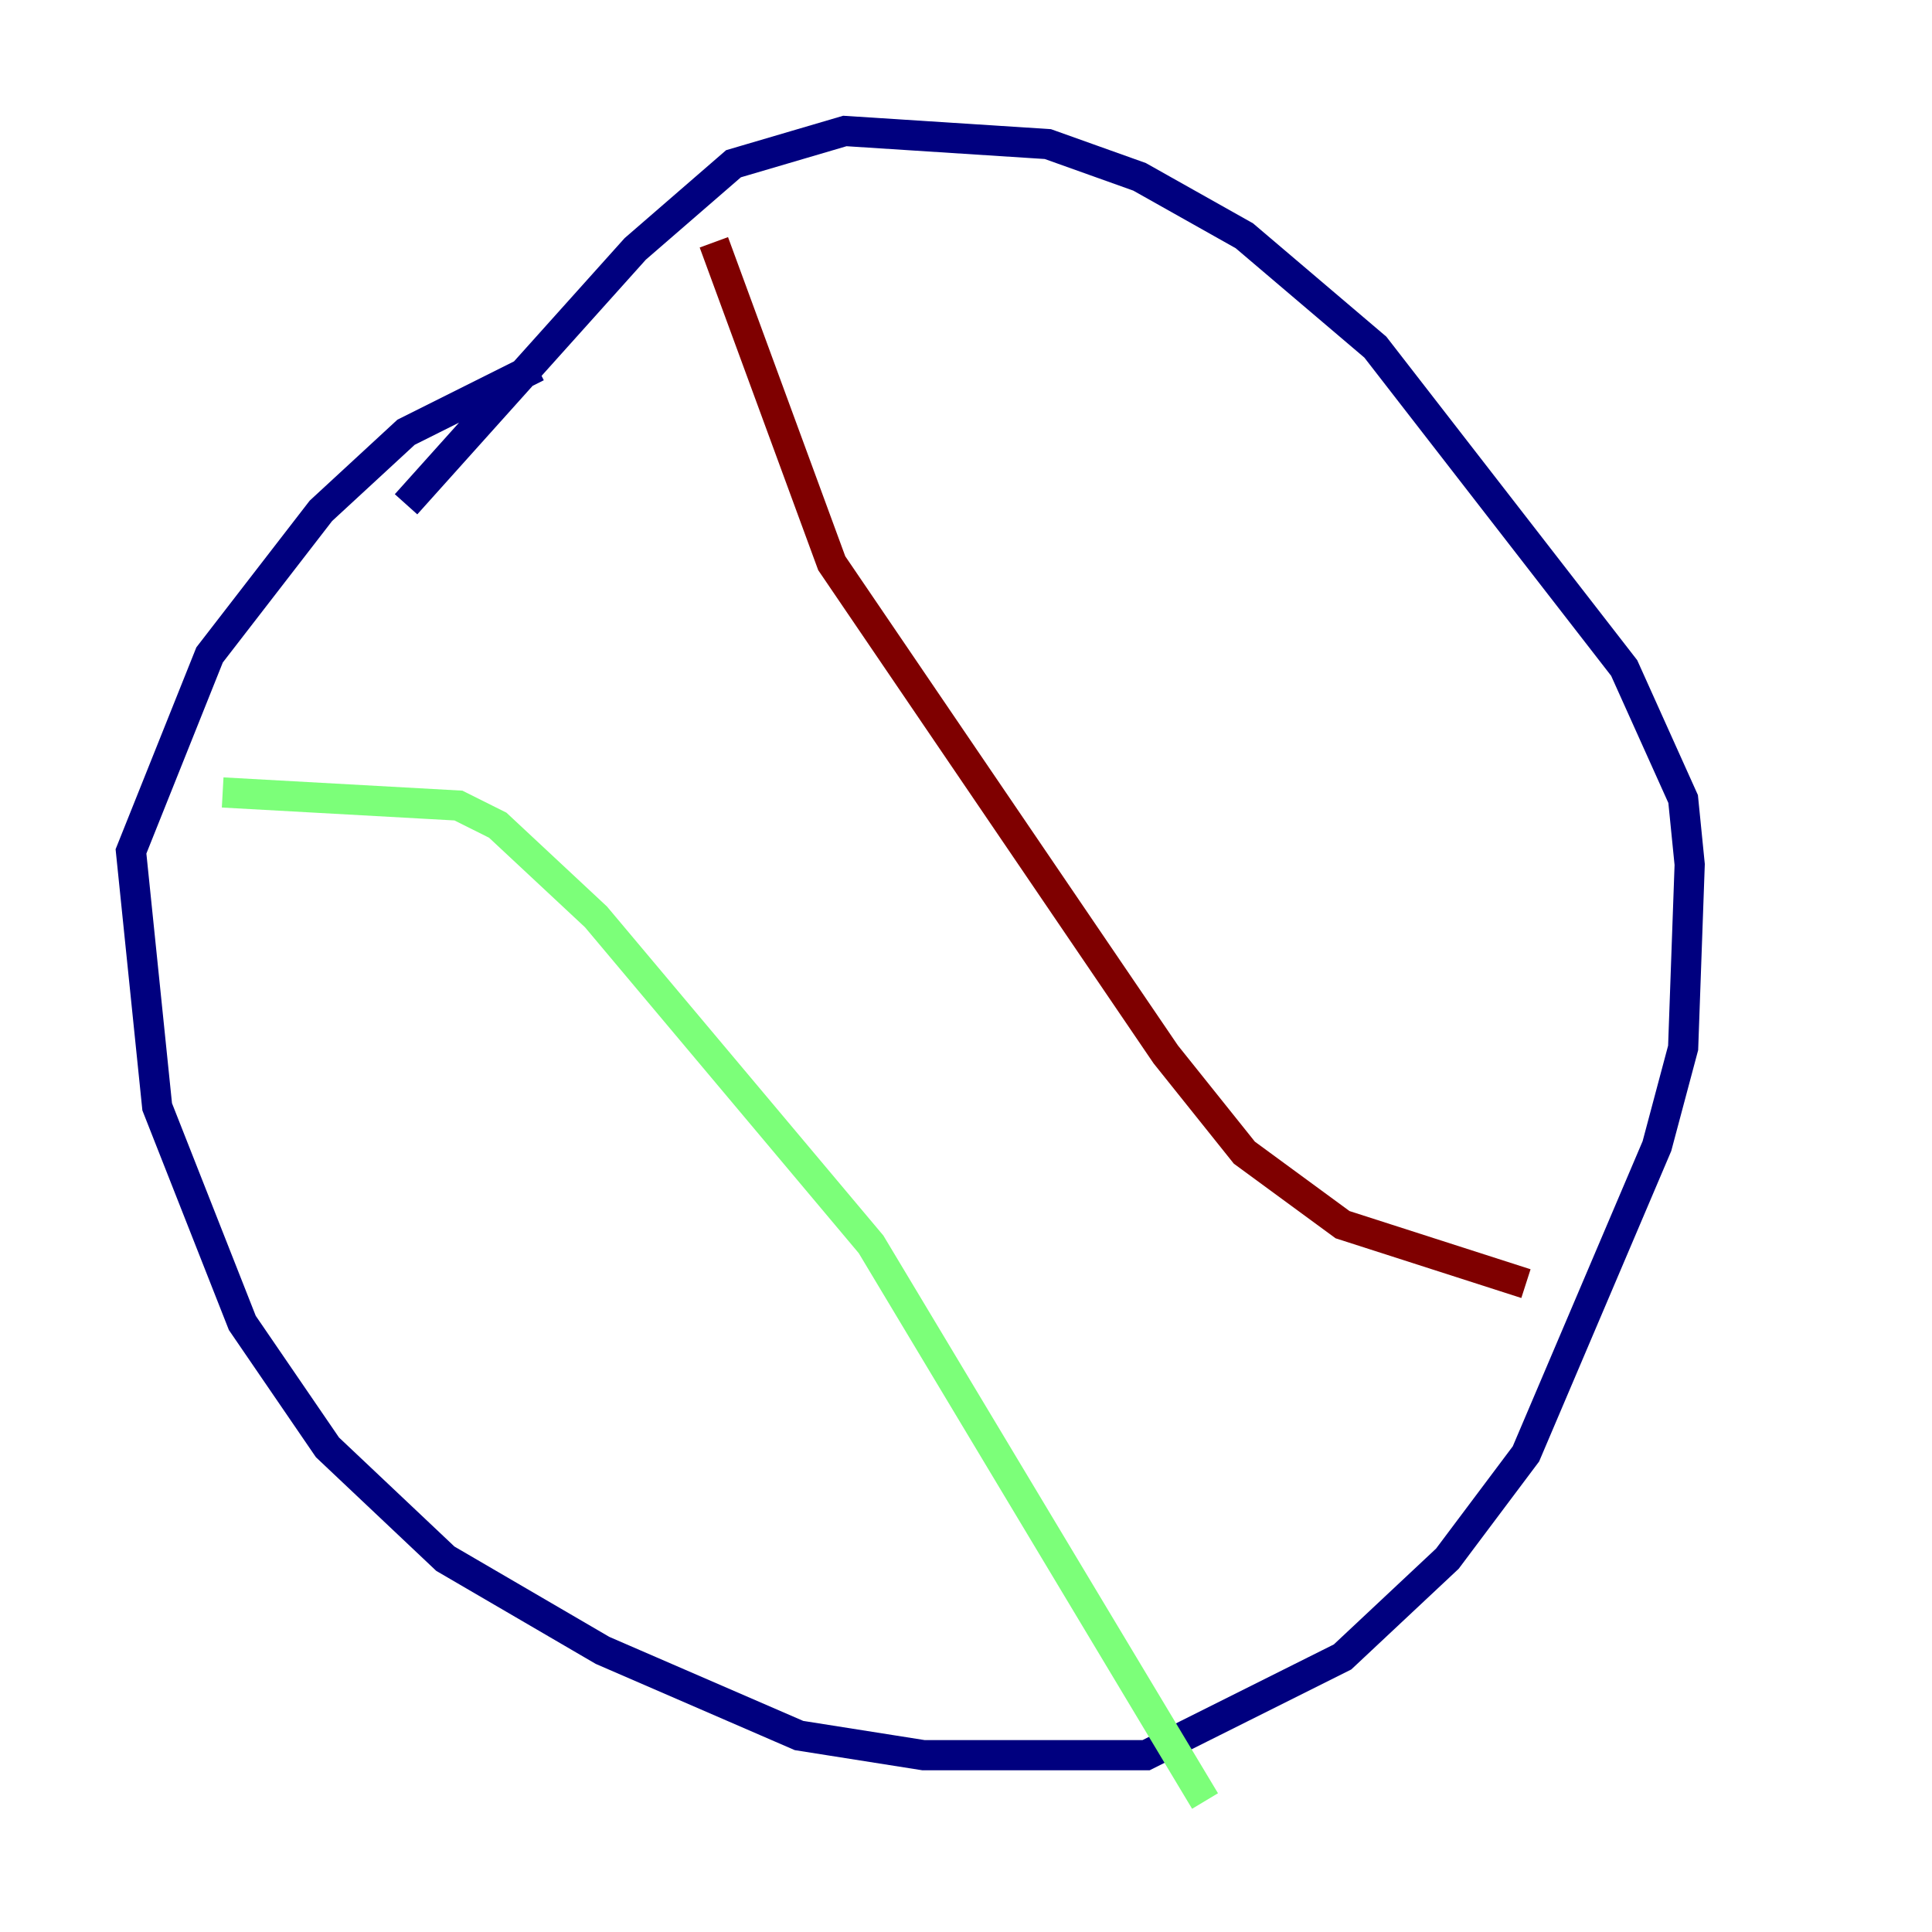 <?xml version="1.0" encoding="utf-8" ?>
<svg baseProfile="tiny" height="128" version="1.2" viewBox="0,0,128,128" width="128" xmlns="http://www.w3.org/2000/svg" xmlns:ev="http://www.w3.org/2001/xml-events" xmlns:xlink="http://www.w3.org/1999/xlink"><defs /><polyline fill="none" points="35.58,24.298 26.902,28.637 21.261,33.844 13.885,43.39 8.678,56.407 10.414,73.329 16.054,87.647 21.695,95.891 29.505,103.268 39.919,109.342 52.936,114.983 61.18,116.285 75.932,116.285 88.949,109.776 95.891,103.268 101.098,96.325 109.776,75.932 111.512,69.424 111.946,57.275 111.512,52.936 107.607,44.258 91.119,22.997 82.441,15.62 75.498,11.715 69.424,9.546 55.973,8.678 48.597,10.848 42.088,16.488 26.902,33.41" stroke="#00007f" stroke-width="2" /><polyline fill="none" points="14.752,52.502 30.373,53.37 32.976,54.671 39.485,60.746 57.709,82.441 79.837,119.322" stroke="#7cff79" stroke-width="2" /><polyline fill="none" points="47.295,16.054 55.105,37.315 77.234,69.858 82.441,76.366 88.949,81.139 101.098,85.044" stroke="#7f0000" stroke-width="2" /></svg>